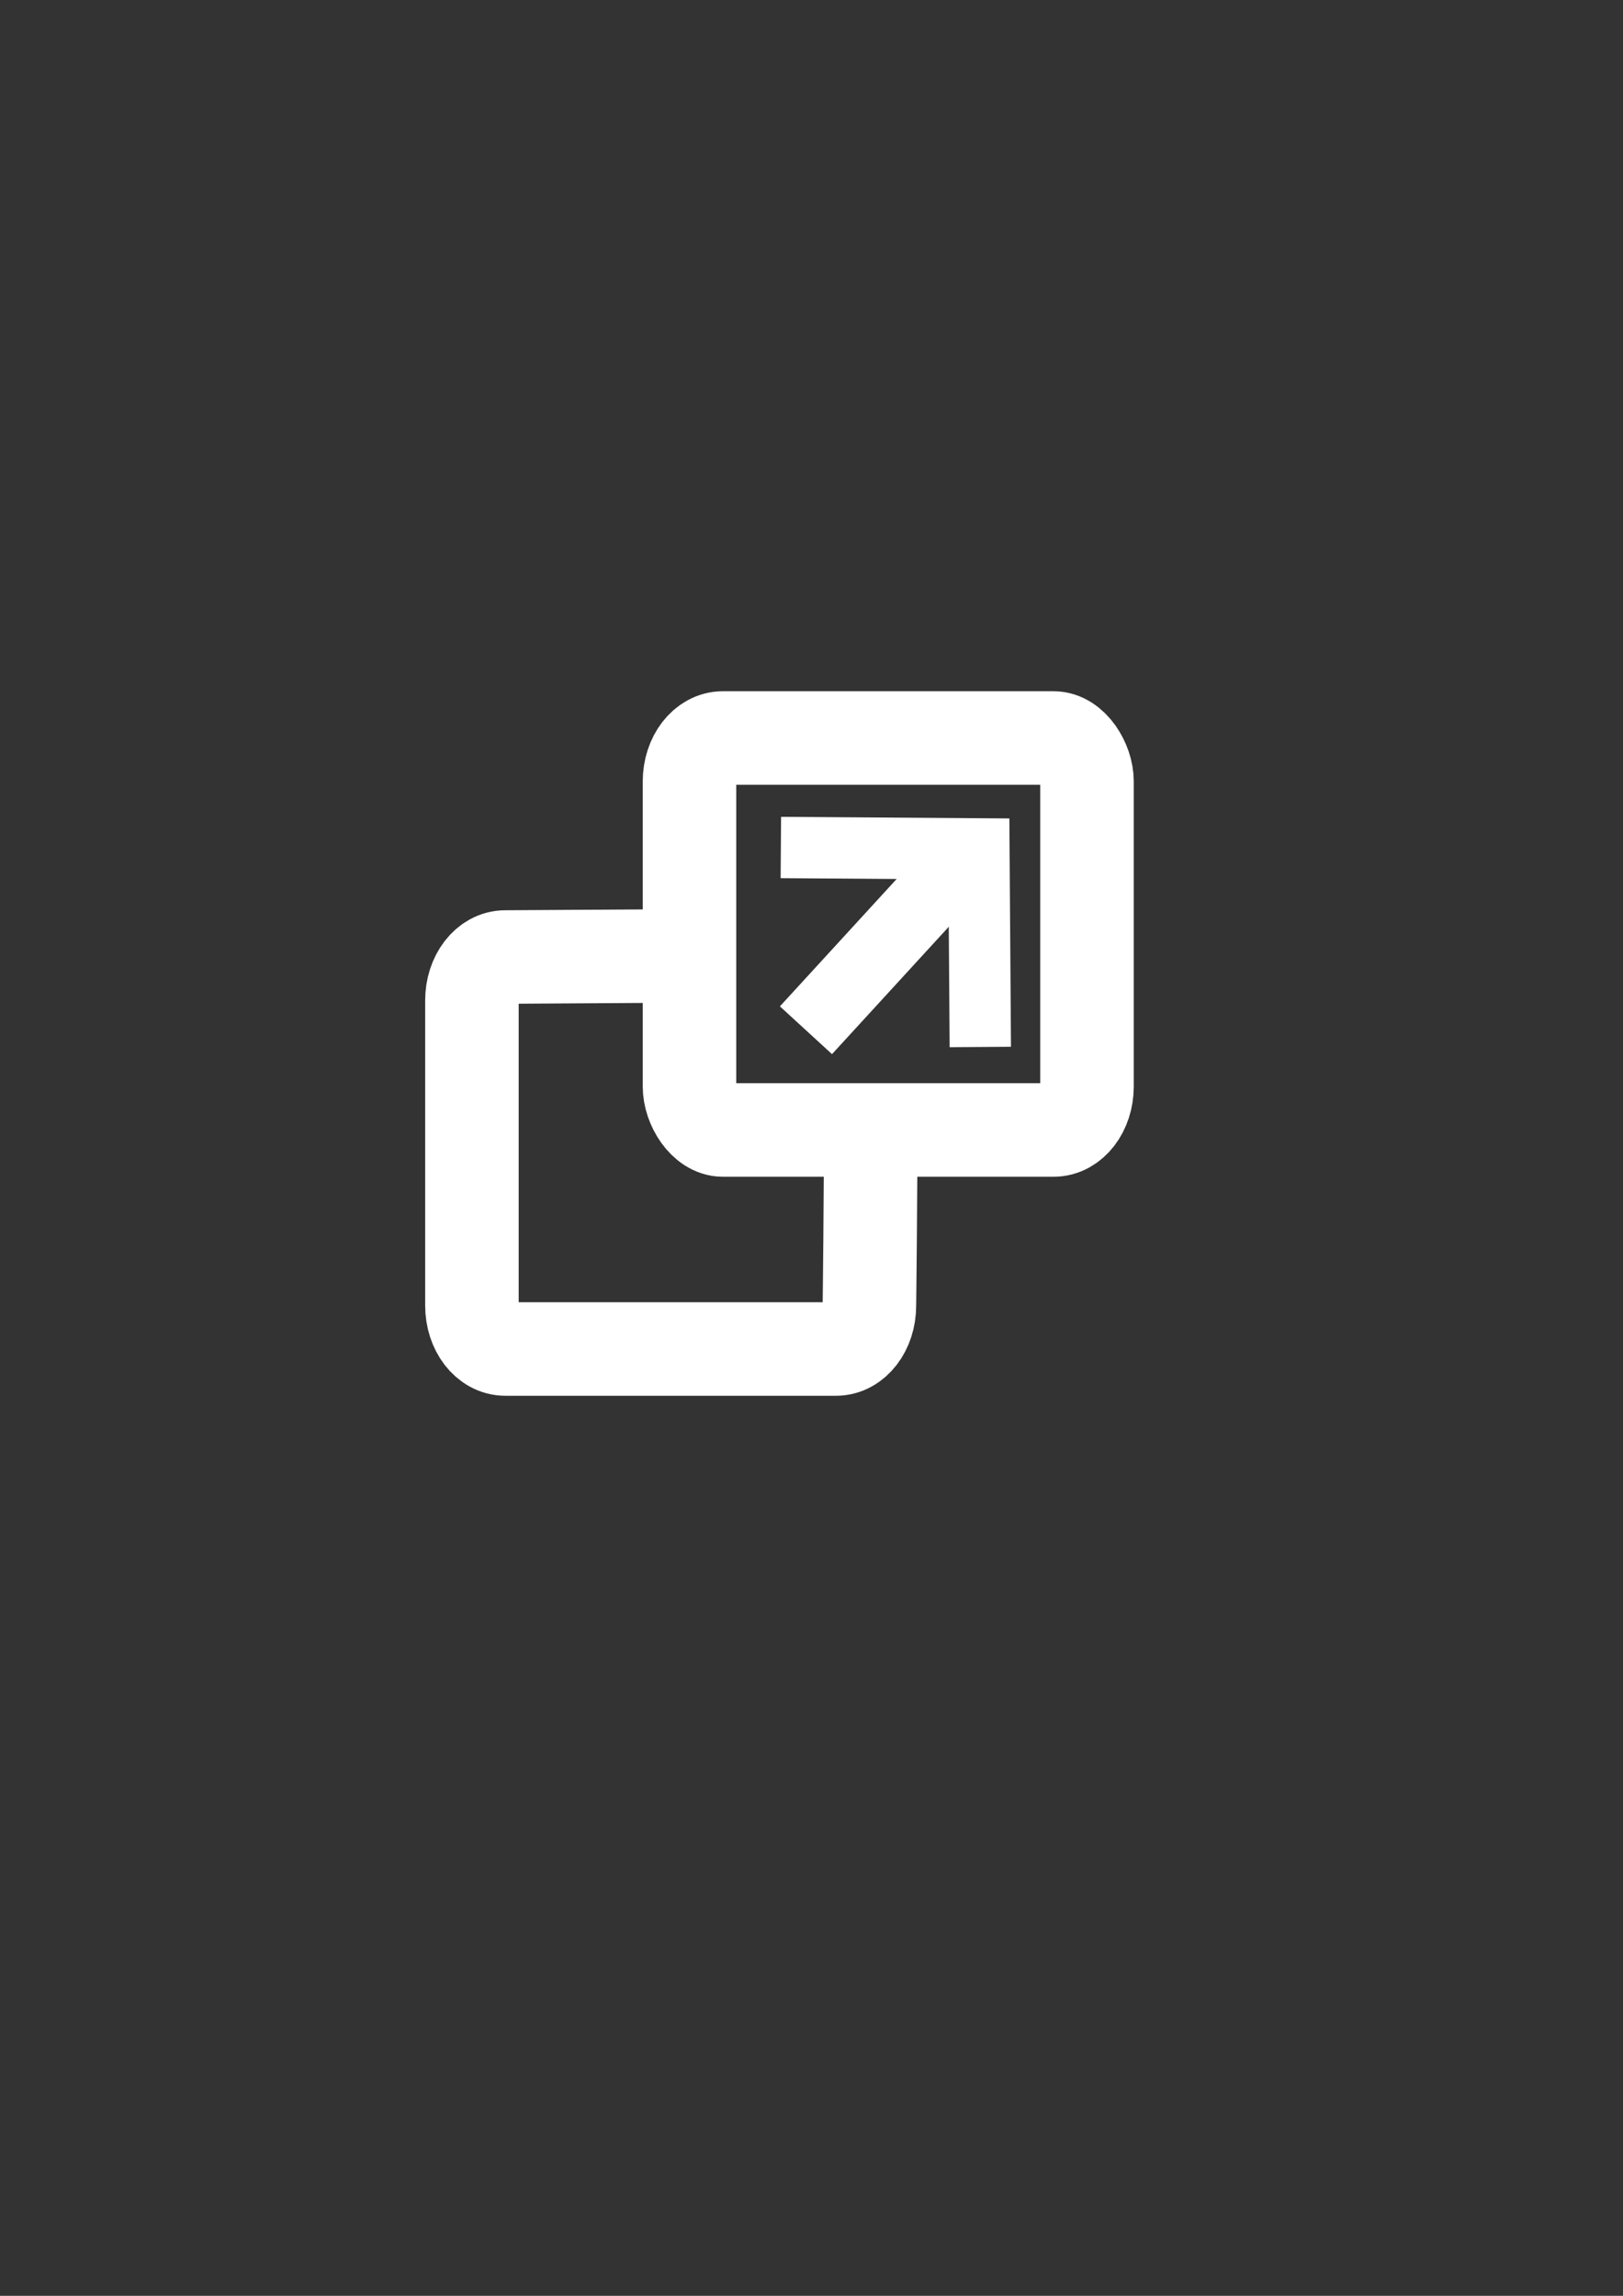 <?xml version="1.0" encoding="UTF-8" standalone="no"?>
<!-- Created with Inkscape (http://www.inkscape.org/) -->

<svg
   xmlns:dc="http://purl.org/dc/elements/1.1/"
   xmlns:cc="http://creativecommons.org/ns#"
   xmlns:rdf="http://www.w3.org/1999/02/22-rdf-syntax-ns#"
   xmlns:svg="http://www.w3.org/2000/svg"
   xmlns="http://www.w3.org/2000/svg"
   xmlns:sodipodi="http://sodipodi.sourceforge.net/DTD/sodipodi-0.dtd"
   xmlns:inkscape="http://www.inkscape.org/namespaces/inkscape"
   width="210mm"
   height="297mm"
   id="svg2"
   version="1.1"
   inkscape:version="0.47pre4 r22446"
   sodipodi:docname="link.svg">
  <rect width="100%" height="100%" fill="#333333" stroke="none"/>
  <defs
     id="defs4">
    <marker
       inkscape:stockid="Arrow2Lend"
       orient="auto"
       refY="0.0"
       refX="0.0"
       id="Arrow2Lend"
       style="overflow:visible;">
      <path
         id="path3746"
         style="font-size:12.0;fill-rule:evenodd;stroke-width:0.625;stroke-linejoin:round;"
         d="M 8.719,4.034 L -2.207,0.016 L 8.719,-4.002 C 6.973,-1.63 6.983,1.616 8.719,4.034 z "
         transform="scale(1.1) rotate(180) translate(1,0)" />
    </marker>
    <marker
       inkscape:stockid="Arrow2Mend"
       orient="auto"
       refY="0.0"
       refX="0.0"
       id="Arrow2Mend"
       style="overflow:visible;">
      <path
         id="path3752"
         style="font-size:12.0;fill-rule:evenodd;stroke-width:0.625;stroke-linejoin:round;"
         d="M 8.719,4.034 L -2.207,0.016 L 8.719,-4.002 C 6.973,-1.63 6.983,1.616 8.719,4.034 z "
         transform="scale(0.6) rotate(180) translate(0,0)" />
    </marker>
    <inkscape:perspective
       sodipodi:type="inkscape:persp3d"
       inkscape:vp_x="0 : 526.18109 : 1"
       inkscape:vp_y="0 : 1000 : 0"
       inkscape:vp_z="744.09448 : 526.18109 : 1"
       inkscape:persp3d-origin="372.04724 : 350.78739 : 1"
       id="perspective10" />
    <inkscape:perspective
       id="perspective2884"
       inkscape:persp3d-origin="0.5 : 0.33333333 : 1"
       inkscape:vp_z="1 : 0.5 : 1"
       inkscape:vp_y="0 : 1000 : 0"
       inkscape:vp_x="0 : 0.5 : 1"
       sodipodi:type="inkscape:persp3d" />
    <inkscape:perspective
       id="perspective3694"
       inkscape:persp3d-origin="0.5 : 0.33333333 : 1"
       inkscape:vp_z="1 : 0.5 : 1"
       inkscape:vp_y="0 : 1000 : 0"
       inkscape:vp_x="0 : 0.5 : 1"
       sodipodi:type="inkscape:persp3d" />
  </defs>
  <sodipodi:namedview
     id="base"
     pagecolor="#000000"
     bordercolor="#666666"
     borderopacity="1.0"
     inkscape:pageopacity="1"
     inkscape:pageshadow="2"
     inkscape:zoom="0.13372642"
     inkscape:cx="220.86872"
     inkscape:cy="319.82696"
     inkscape:document-units="px"
     inkscape:current-layer="layer1"
     showgrid="false"
     showguides="true"
     inkscape:guide-bbox="true"
     inkscape:window-width="1024"
     inkscape:window-height="575"
     inkscape:window-x="0"
     inkscape:window-y="2"
     inkscape:window-maximized="1" />
  <g
     inkscape:label="Capa 1"
     inkscape:groupmode="layer"
     id="layer1">
    <path
       style="fill:none;stroke:#ffffff;stroke-width:45.734;stroke-miterlimit:4;stroke-opacity:1"
       d="m 425.832,537.405 c 0,49.733 -0.661,100.949 -0.661,100.949 0,11.76 -7.273,21.227 -16.308,21.227 l -161.767,0 c -9.035,0 -16.308,-9.467 -16.308,-21.227 l 0,-149.2 c 0,-11.76 7.273,-21.227 16.308,-21.227 l 107.568,-0.661"
       id="rect2912-7"
       sodipodi:nodetypes="cccccccc"
       inkscape:export-filename="/home/sebaxtian/Documentos/Websites/wordpress/wp-content/plugins/mudslideshow/img/g4912.png"
       inkscape:export-xdpi="4.6799998"
       inkscape:export-ydpi="4.6799998" />
    <rect
       style="fill:none;fill-opacity:0.703;stroke:#ffffff;stroke-width:45.734;stroke-miterlimit:4;stroke-opacity:1;stroke-dasharray:none"
       id="rect2912"
       width="194.383"
       height="191.655"
       x="337.191"
       y="360.843"
       rx="16.308"
       ry="21.227"
       inkscape:export-filename="/home/sebaxtian/Documentos/Websites/wordpress/wp-content/plugins/mudslideshow/img/g4912.png"
       inkscape:export-xdpi="4.6799998"
       inkscape:export-ydpi="4.6799998" />
    <g
       id="g3609"
       inkscape:export-filename="/home/sebaxtian/Documentos/Websites/wordpress/wp-content/plugins/mudslideshow/img/g4912.png"
       inkscape:export-xdpi="4.6799998"
       inkscape:export-ydpi="4.6799998"
       style="stroke:#ffffff;stroke-opacity:1">
      <path
         inkscape:export-ydpi="4.6750607"
         inkscape:export-xdpi="4.6750607"
         inkscape:export-filename="/home/sebaxtian/Documentos/Websites/wordpress/wp-content/plugins/mudslideshow/img/g4912.png"
         sodipodi:nodetypes="ccc"
         id="path3710"
         d="m 381.863,414.382 96.854,0.683 0.682,96.853"
         style="fill:none;stroke:#ffffff;stroke-width:30;stroke-linecap:butt;stroke-linejoin:miter;stroke-opacity:1;stroke-miterlimit:4;stroke-dasharray:none" />
      <path
         inkscape:export-ydpi="4.6750607"
         inkscape:export-xdpi="4.6750607"
         inkscape:export-filename="/home/sebaxtian/Documentos/Websites/wordpress/wp-content/plugins/mudslideshow/img/g4912.png"
         sodipodi:nodetypes="cc"
         id="path3712"
         d="M 466.406,424.908 394.141,503.733"
         style="fill:none;stroke:#ffffff;stroke-width:34.571;stroke-linecap:butt;stroke-linejoin:miter;stroke-miterlimit:4;stroke-opacity:1;stroke-dasharray:none;marker-start:none;marker-mid:none;marker-end:none" />
    </g>
  </g>
</svg>

